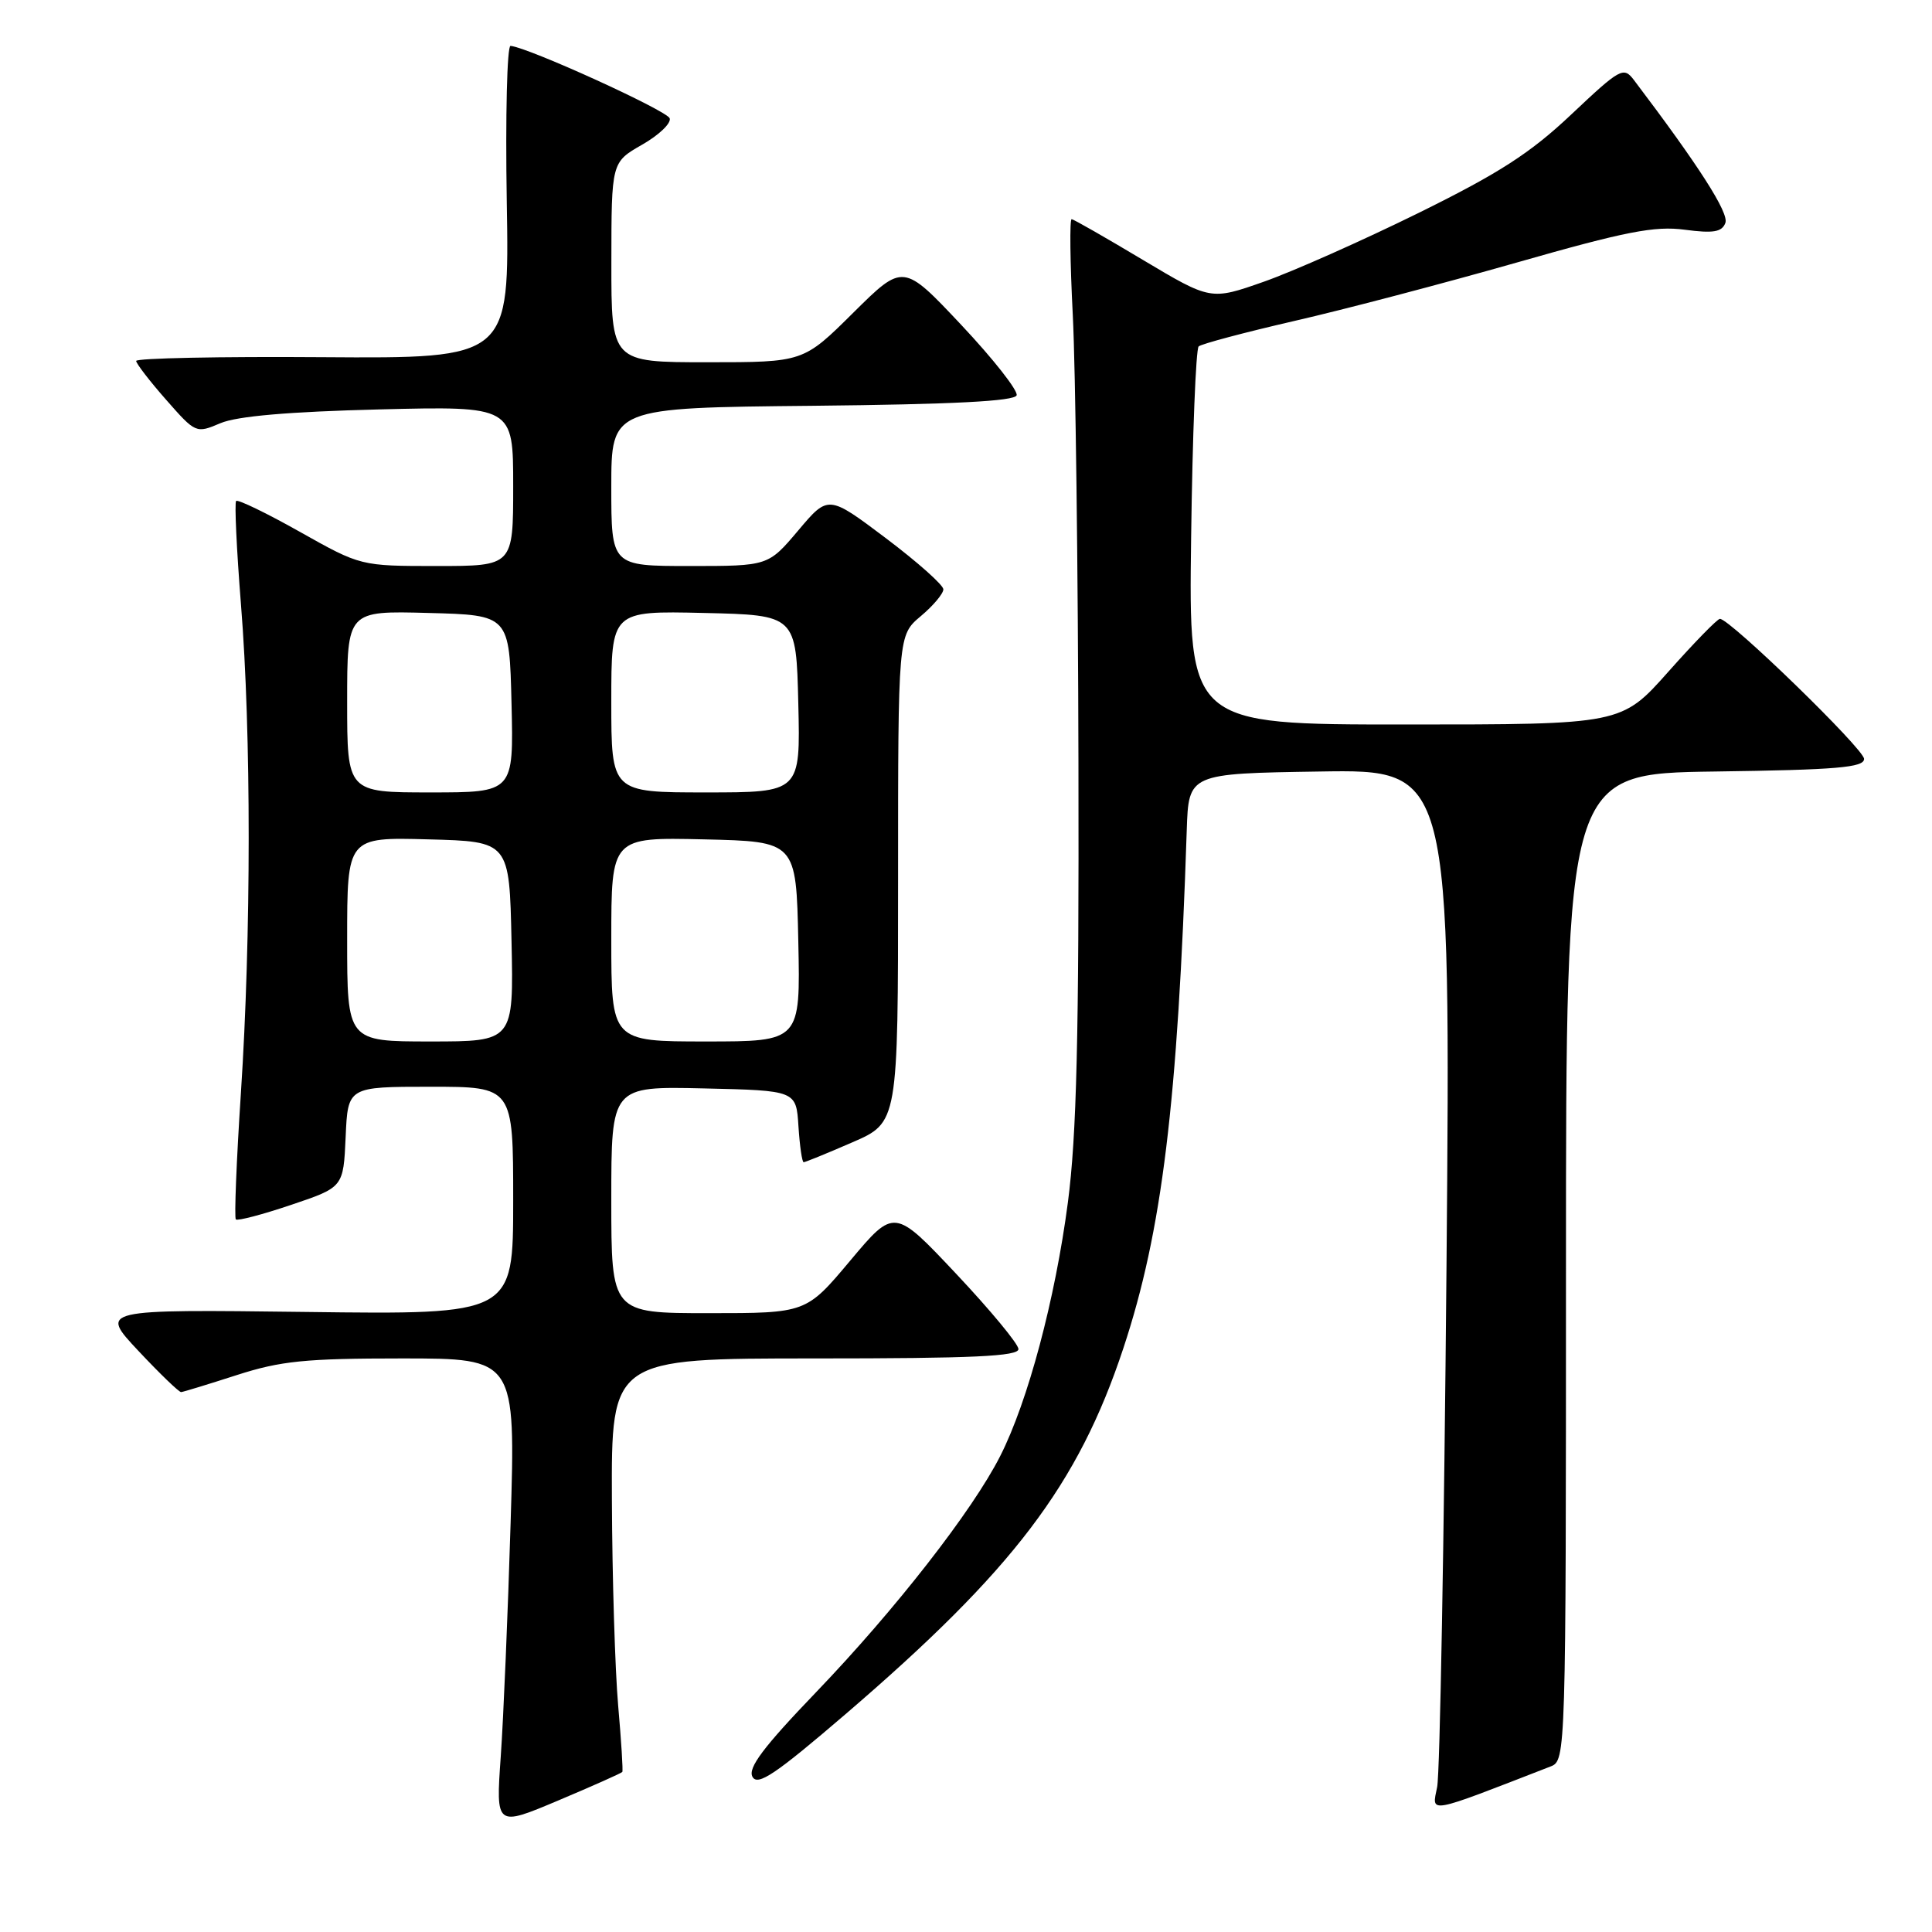 <?xml version="1.0" encoding="UTF-8" standalone="no"?>
<!DOCTYPE svg PUBLIC "-//W3C//DTD SVG 1.1//EN" "http://www.w3.org/Graphics/SVG/1.1/DTD/svg11.dtd" >
<svg xmlns="http://www.w3.org/2000/svg" xmlns:xlink="http://www.w3.org/1999/xlink" version="1.1" viewBox="0 0 256 256">
 <g >
 <path fill="currentColor"
d=" M 82.46 234.79 C 82.57 234.63 82.32 230.68 81.91 226.00 C 81.50 221.32 81.12 209.06 81.08 198.75 C 81.00 180.00 81.00 180.00 108.00 180.00 C 128.96 180.00 134.99 179.72 134.95 178.75 C 134.92 178.06 131.21 173.58 126.70 168.79 C 118.50 160.08 118.50 160.08 112.66 167.04 C 106.82 174.00 106.82 174.00 93.91 174.00 C 81.00 174.00 81.00 174.00 81.00 158.97 C 81.00 143.94 81.00 143.94 93.25 144.22 C 105.50 144.50 105.50 144.50 105.80 149.25 C 105.97 151.86 106.28 154.00 106.49 154.00 C 106.70 154.00 109.60 152.82 112.93 151.37 C 119.00 148.74 119.00 148.74 119.00 116.46 C 119.00 84.18 119.00 84.18 122.00 81.65 C 123.65 80.27 125.00 78.66 125.00 78.09 C 125.00 77.52 121.57 74.47 117.38 71.31 C 109.75 65.57 109.75 65.57 105.77 70.29 C 101.79 75.00 101.79 75.00 91.40 75.00 C 81.00 75.00 81.00 75.00 81.00 64.52 C 81.00 54.03 81.00 54.03 107.67 53.77 C 126.29 53.58 134.45 53.16 134.71 52.38 C 134.91 51.76 131.62 47.57 127.38 43.06 C 119.68 34.88 119.68 34.88 113.06 41.44 C 106.45 48.00 106.45 48.00 93.72 48.00 C 81.00 48.00 81.00 48.00 81.01 34.75 C 81.02 21.50 81.02 21.50 85.07 19.18 C 87.30 17.91 88.95 16.34 88.74 15.68 C 88.40 14.66 70.02 6.29 67.65 6.08 C 67.19 6.03 66.96 15.34 67.15 26.75 C 67.50 47.50 67.50 47.50 42.75 47.33 C 29.14 47.23 18.02 47.46 18.04 47.83 C 18.07 48.20 19.85 50.52 22.02 52.98 C 25.92 57.42 25.98 57.45 29.22 56.07 C 31.43 55.14 38.29 54.55 50.25 54.25 C 68.00 53.81 68.00 53.81 68.00 64.40 C 68.00 75.00 68.00 75.00 57.89 75.00 C 47.79 75.00 47.79 75.00 39.75 70.48 C 35.33 67.99 31.52 66.15 31.29 66.38 C 31.06 66.61 31.35 72.78 31.93 80.10 C 33.30 97.12 33.29 124.00 31.92 144.84 C 31.33 153.83 31.03 161.36 31.25 161.58 C 31.47 161.80 34.77 160.94 38.58 159.65 C 45.50 157.32 45.50 157.32 45.80 150.66 C 46.09 144.00 46.09 144.00 57.05 144.00 C 68.00 144.00 68.00 144.00 68.00 159.09 C 68.00 174.19 68.00 174.19 40.59 173.84 C 13.18 173.50 13.18 173.50 18.34 179.00 C 21.18 182.03 23.73 184.48 24.00 184.46 C 24.27 184.44 27.58 183.43 31.36 182.21 C 37.19 180.33 40.46 180.00 53.26 180.00 C 68.32 180.00 68.32 180.00 67.66 201.75 C 67.30 213.71 66.71 227.68 66.35 232.78 C 65.70 242.06 65.70 242.06 73.98 238.57 C 78.53 236.65 82.35 234.95 82.46 234.79 Z  M 205.50 234.05 C 207.47 233.28 207.50 232.34 207.50 167.89 C 207.50 102.50 207.50 102.50 227.25 102.23 C 243.36 102.01 247.00 101.70 247.00 100.56 C 247.00 99.26 229.24 82.01 227.90 82.00 C 227.56 82.00 224.49 85.15 221.07 89.00 C 214.85 96.00 214.85 96.00 186.17 96.00 C 157.50 96.00 157.50 96.00 157.83 71.25 C 158.01 57.64 158.46 46.23 158.83 45.90 C 159.20 45.57 164.90 44.05 171.50 42.53 C 178.10 41.02 191.36 37.53 200.97 34.79 C 215.42 30.66 219.27 29.91 223.24 30.44 C 227.03 30.94 228.16 30.75 228.62 29.54 C 229.12 28.23 225.12 21.98 216.50 10.60 C 215.13 8.80 214.71 9.03 208.22 15.15 C 202.78 20.29 198.65 22.95 187.94 28.23 C 180.55 31.87 171.33 35.97 167.46 37.33 C 160.43 39.80 160.43 39.80 151.46 34.45 C 146.53 31.50 142.28 29.07 142.00 29.04 C 141.72 29.02 141.79 34.74 142.15 41.75 C 142.51 48.76 142.85 75.51 142.90 101.20 C 142.98 137.41 142.66 150.47 141.50 159.33 C 139.82 172.14 136.21 185.69 132.53 192.94 C 128.87 200.16 118.66 213.26 108.17 224.19 C 101.13 231.52 99.06 234.28 99.71 235.44 C 100.40 236.69 102.78 235.08 112.03 227.14 C 134.28 208.04 142.85 196.75 148.85 178.65 C 153.98 163.17 156.06 146.15 157.25 110.00 C 157.50 102.50 157.50 102.50 174.87 102.23 C 192.23 101.95 192.23 101.95 191.67 167.73 C 191.35 203.90 190.80 234.98 190.43 236.79 C 189.71 240.35 188.92 240.49 205.50 234.05 Z  M 46.00 124.47 C 46.00 110.93 46.00 110.93 56.75 111.22 C 67.50 111.50 67.50 111.50 67.78 124.75 C 68.06 138.00 68.06 138.00 57.03 138.00 C 46.00 138.00 46.00 138.00 46.00 124.47 Z  M 81.00 124.47 C 81.00 110.94 81.00 110.94 93.25 111.22 C 105.50 111.50 105.50 111.50 105.78 124.75 C 106.06 138.00 106.06 138.00 93.53 138.00 C 81.00 138.00 81.00 138.00 81.00 124.47 Z  M 46.00 92.97 C 46.00 80.93 46.00 80.93 56.75 81.22 C 67.50 81.50 67.50 81.50 67.78 93.25 C 68.06 105.00 68.06 105.00 57.03 105.00 C 46.00 105.00 46.00 105.00 46.00 92.97 Z  M 81.00 92.97 C 81.00 80.94 81.00 80.94 93.25 81.22 C 105.50 81.50 105.50 81.50 105.78 93.25 C 106.06 105.00 106.06 105.00 93.53 105.00 C 81.00 105.00 81.00 105.00 81.00 92.97 Z "/>
</g>
</svg>